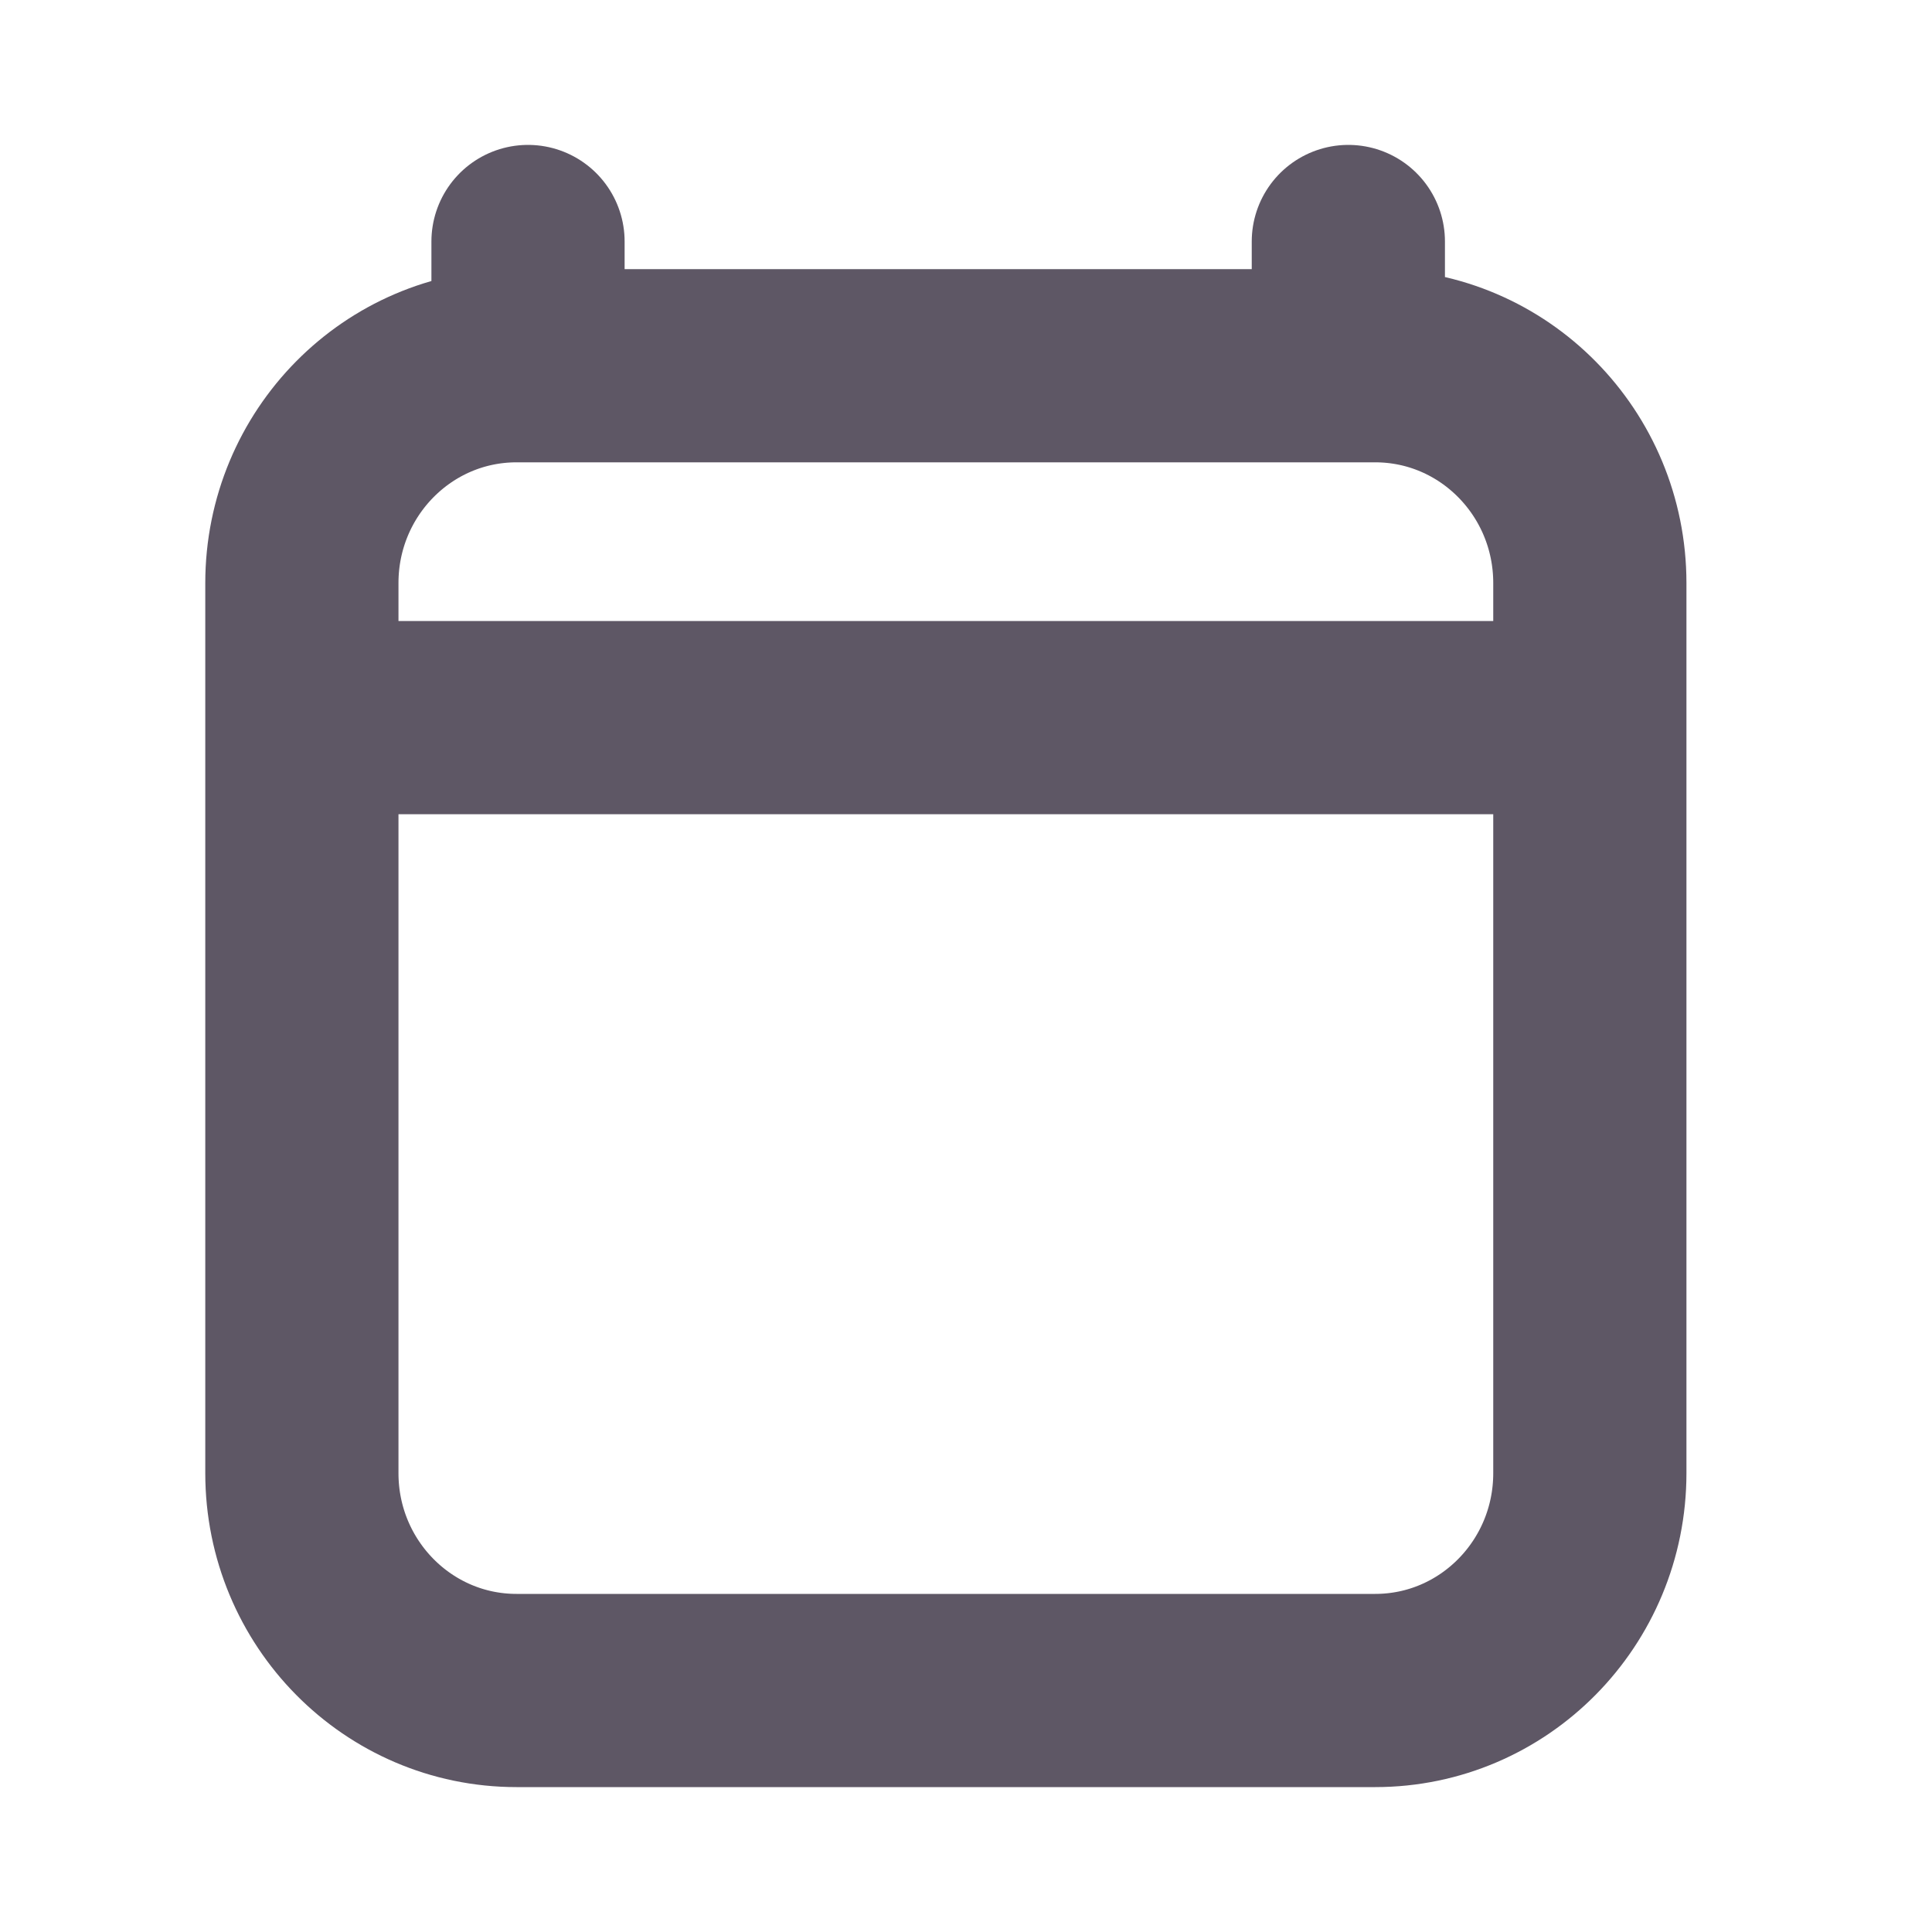 <svg width="20" height="20" viewBox="0 0 20 20" fill="none" xmlns="http://www.w3.org/2000/svg">
<path d="M3.958 7.429H15.625M5.466 2.5V3.786M13.958 2.5V3.786M16.458 6.036V15.25C16.458 16.493 15.463 17.5 14.236 17.5H5.347C4.12 17.5 3.125 16.493 3.125 15.25V6.036C3.125 4.793 4.12 3.786 5.347 3.786H14.236C15.463 3.786 16.458 4.793 16.458 6.036Z" stroke="#5E5765" stroke-width="2" stroke-linecap="round" stroke-linejoin="round"/>
</svg>
